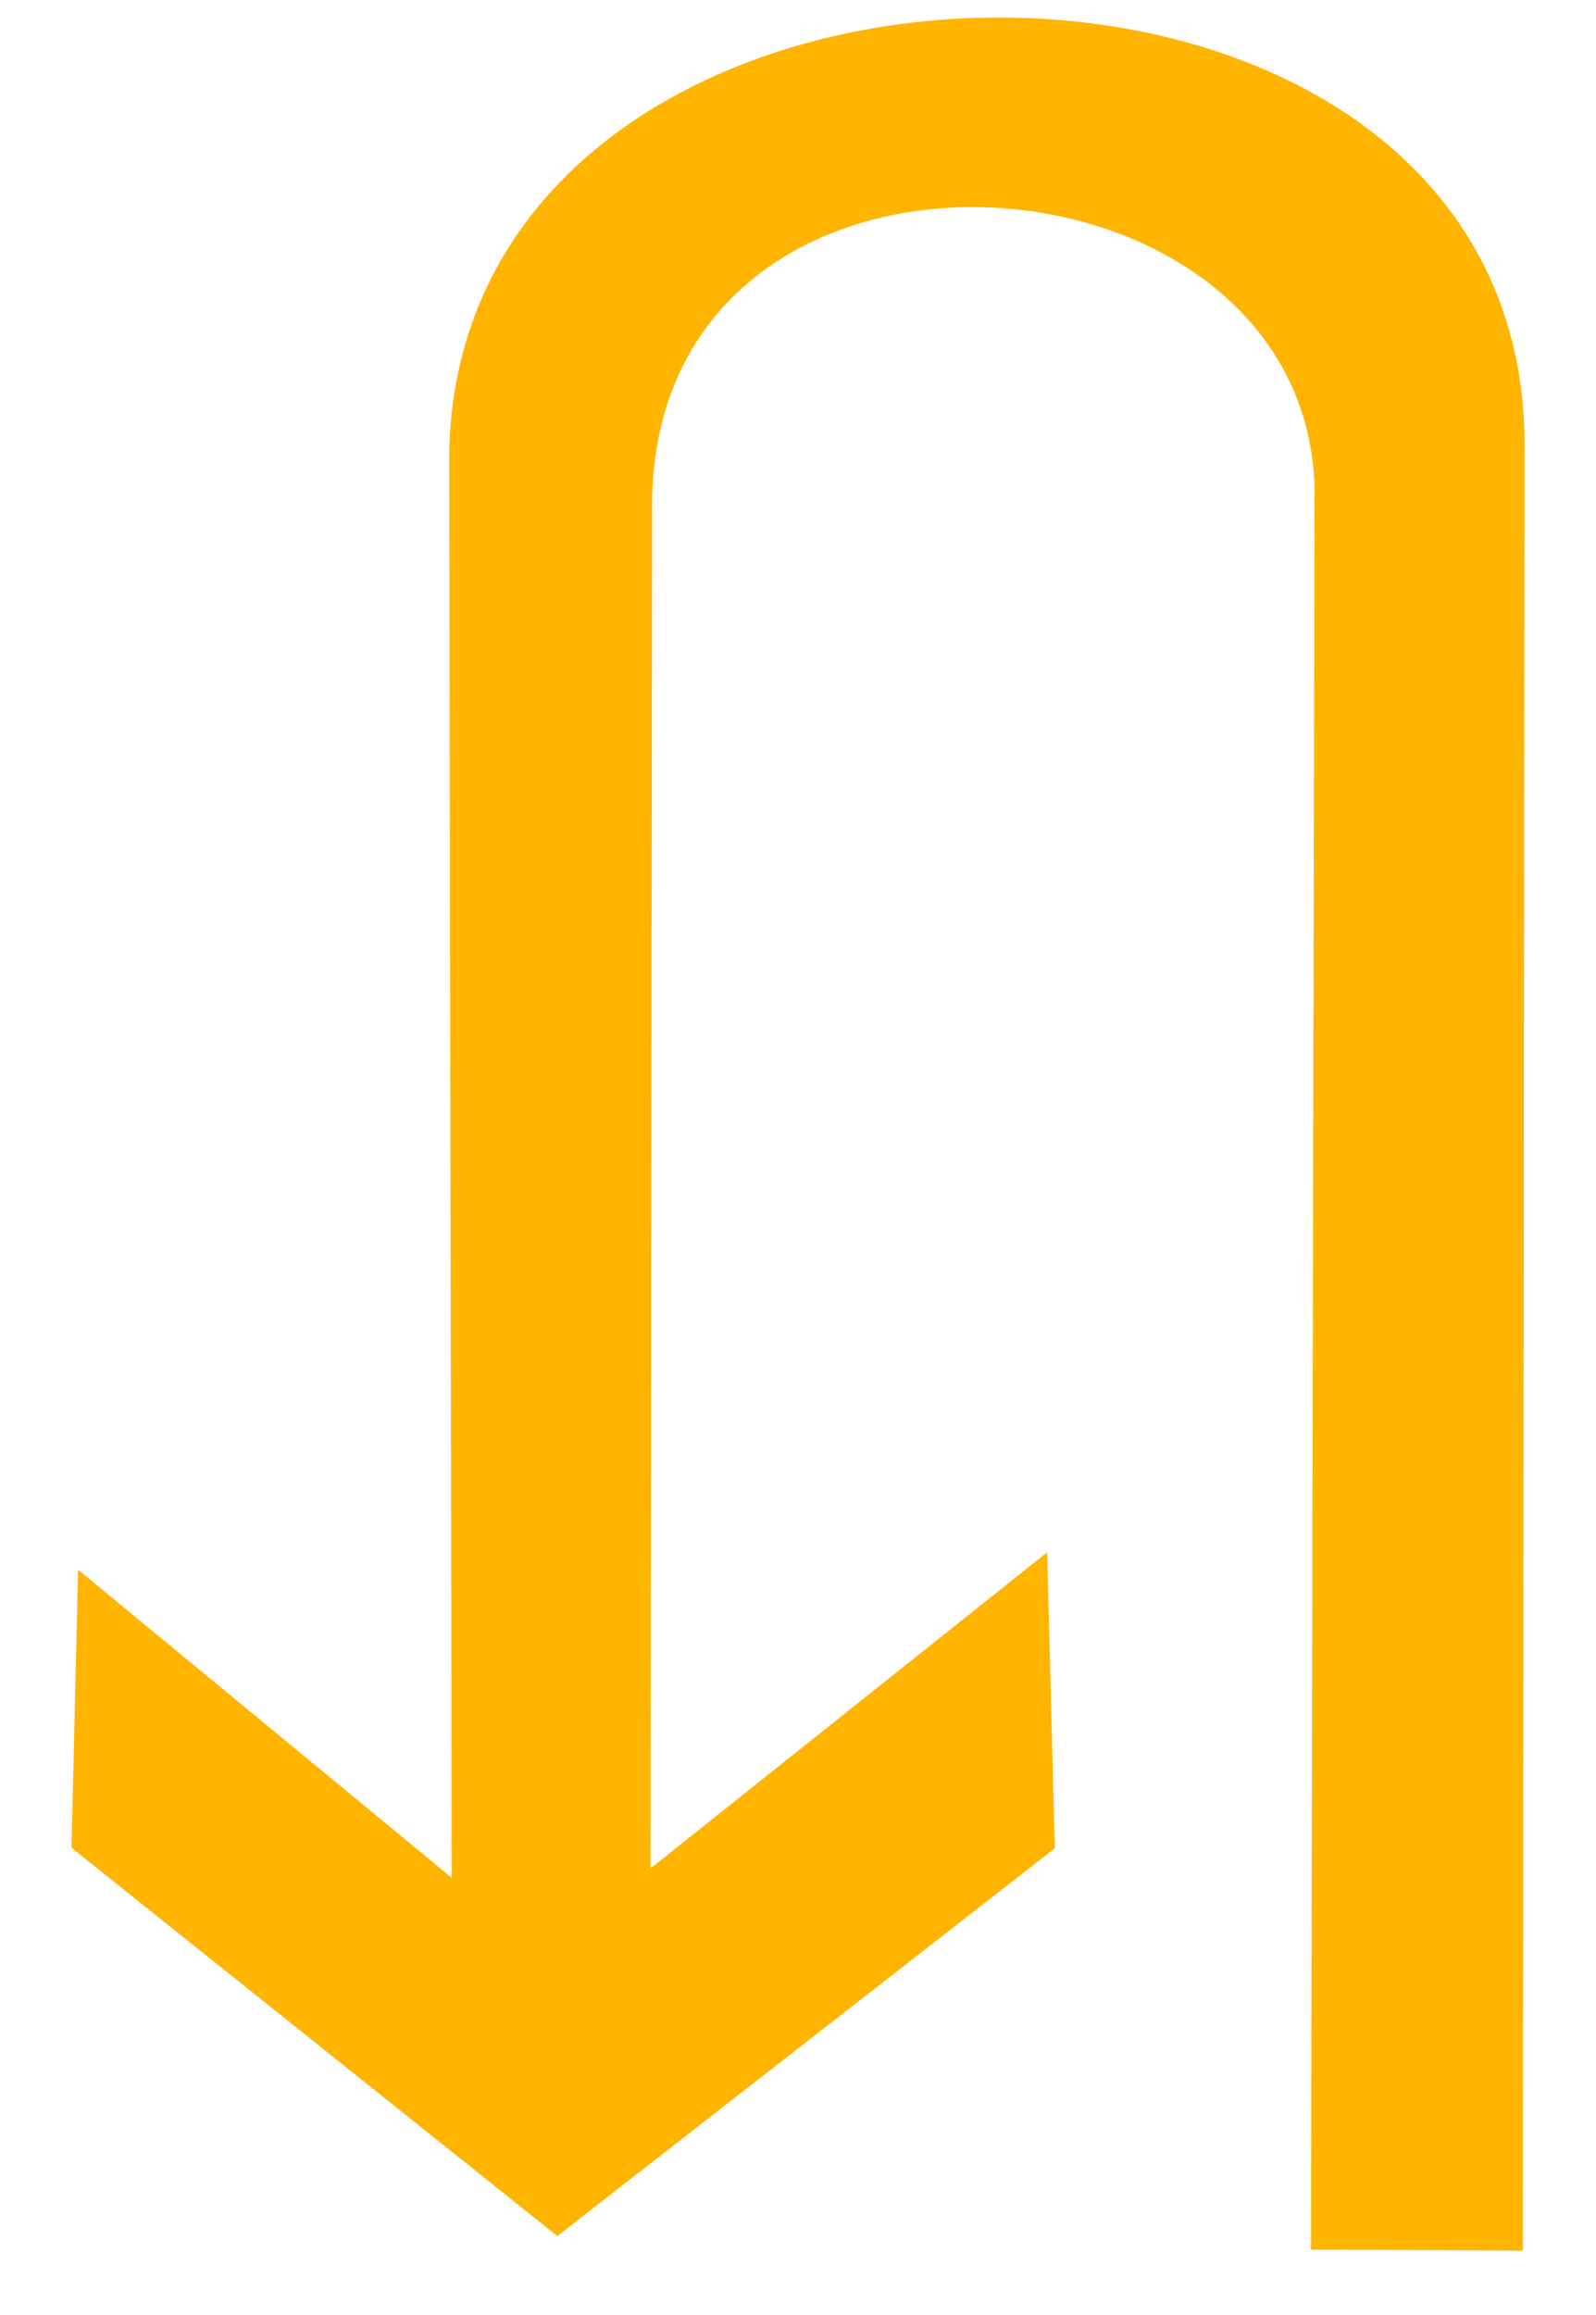 <?xml version="1.0" encoding="UTF-8"?>
<svg width="20px" height="29px" viewBox="0 0 20 29" version="1.1" xmlns="http://www.w3.org/2000/svg" xmlns:xlink="http://www.w3.org/1999/xlink">
    <!-- Generator: Sketch 54.1 (76490) - https://sketchapp.com -->
    <title>1301_1_d</title>
    <desc>Created with Sketch.</desc>
    <g id="页面" stroke="none" stroke-width="1" fill="none" fill-rule="evenodd">
        <g id="C9_6_icon-汇总说明-" transform="translate(-806, -648)" fill="#FFB400" fill-rule="nonzero">
            <g id="编组-12" transform="translate(263, 645)">
                <g id="1301_1_d" transform="translate(543, 3.207)">
                    <path d="M19.104,5.358 C19.1,-1.893 5.711,-1.692 5.629,5.504 L5.661,23.316 L0.979,19.457 L0.896,22.94 L6.984,27.804 L13.218,22.947 L13.122,19.239 L8.151,23.199 L8.172,6.006 C8.315,0.933 16.333,1.474 16.473,5.889 L16.428,27.974 L19.083,27.987 L19.104,5.358 Z" id="path22940"></path>
                </g>
            </g>
        </g>
    </g>
</svg>